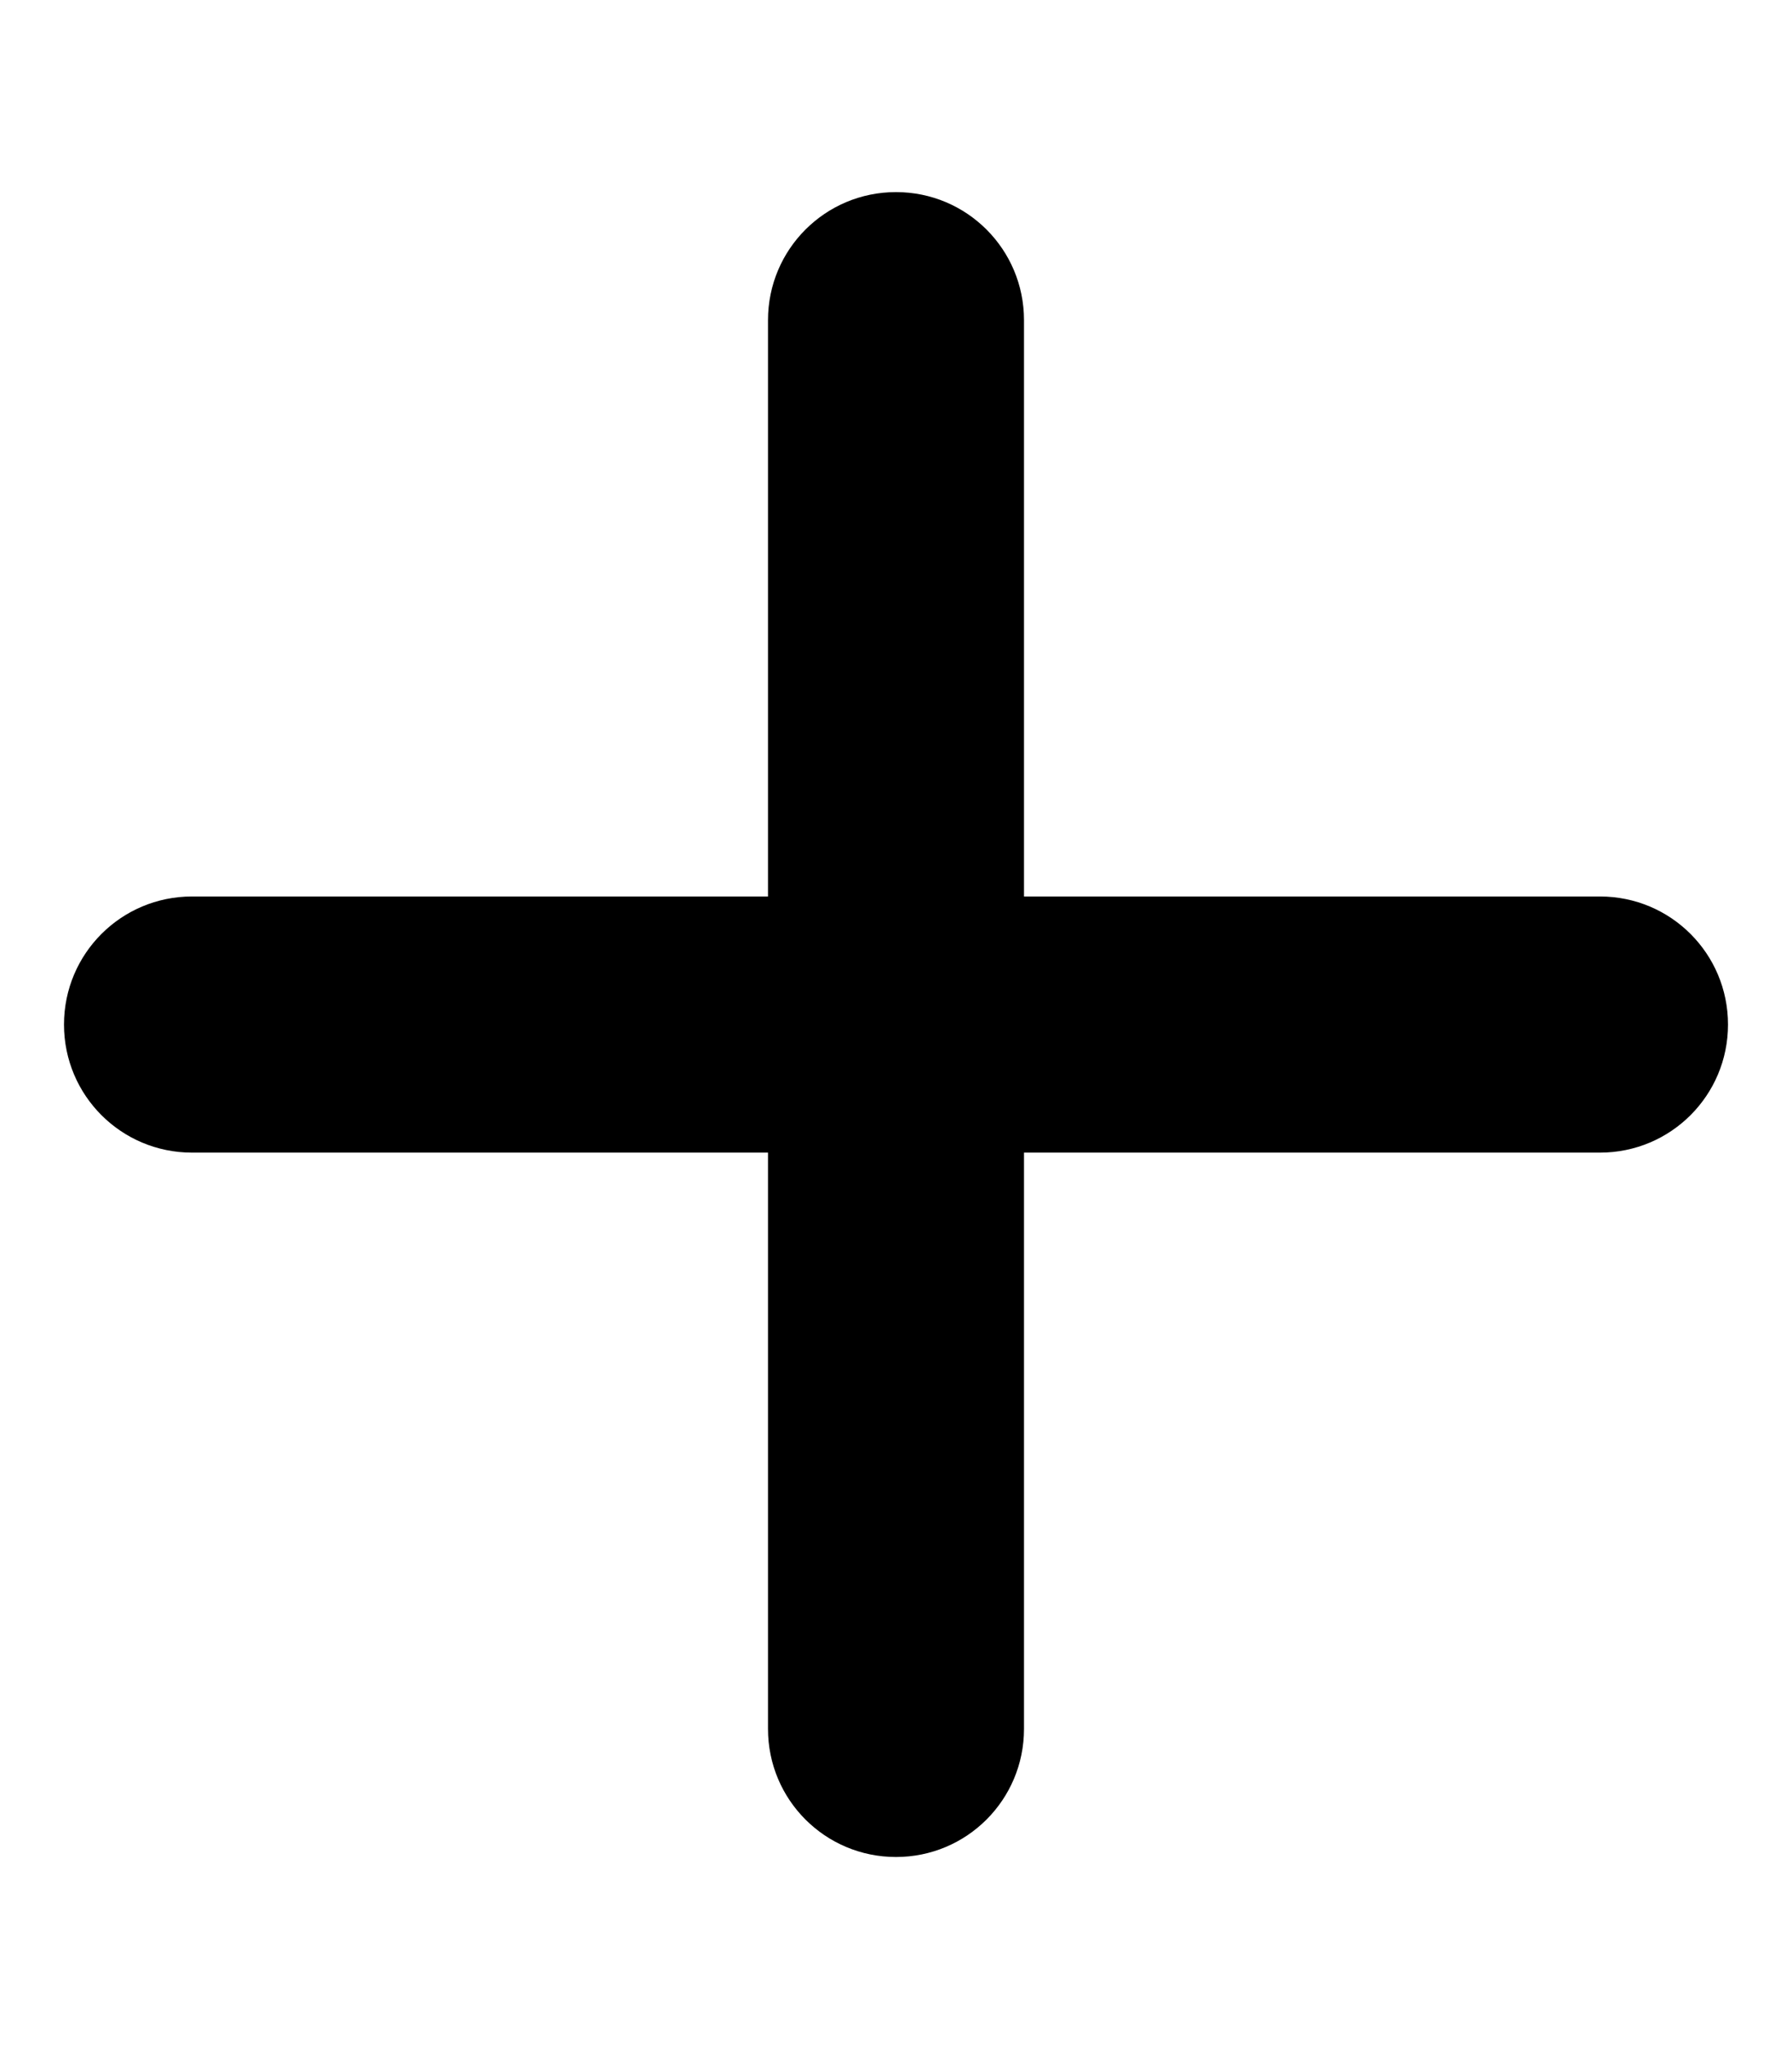 <svg width="448" height="512" viewBox="0 0 448 512" fill="none" xmlns="http://www.w3.org/2000/svg">
<path d="M256 80C256 62.3 241.7 48 224 48C206.3 48 192 62.3 192 80V224H48C30.3 224 16 238.3 16 256C16 273.7 30.3 288 48 288H192V432C192 449.7 206.3 464 224 464C241.7 464 256 449.7 256 432V288H400C417.7 288 432 273.7 432 256C432 238.3 417.7 224 400 224H256V80Z" fill="black"/>
</svg>
